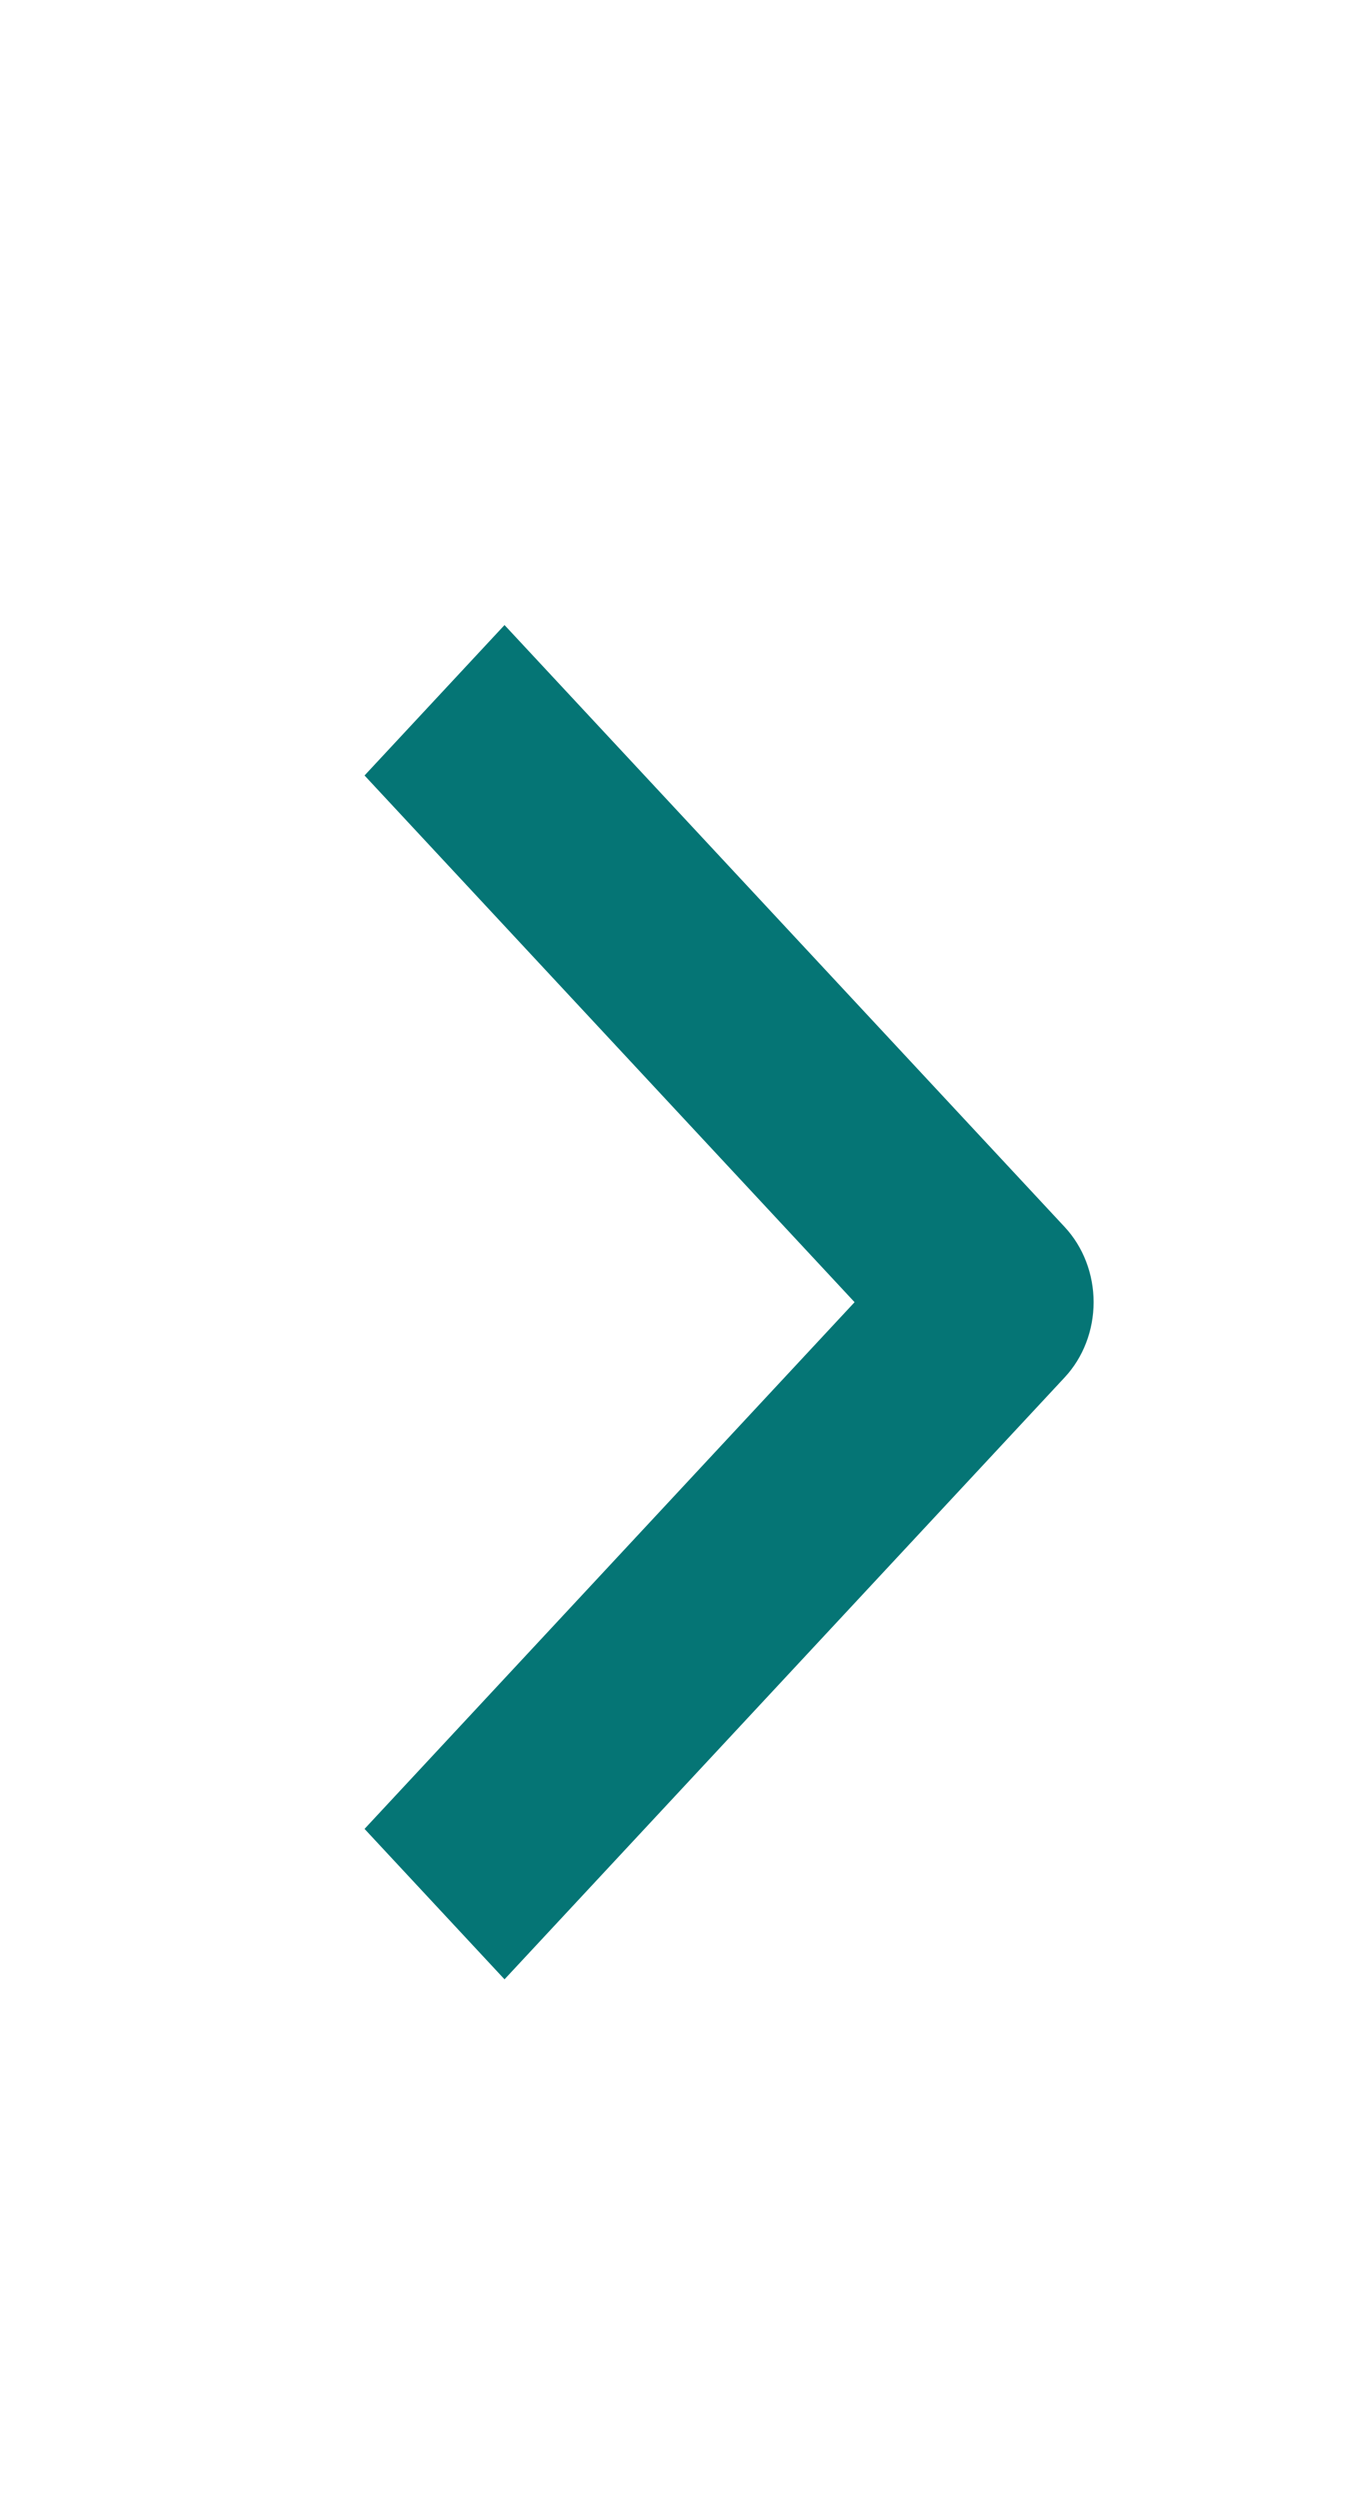 <svg width="13" height="24" viewBox="0 0 13 24" fill="none" xmlns="http://www.w3.org/2000/svg">
<path fill-rule="evenodd" clip-rule="evenodd" d="M10.222 13.222L4.844 19L3.5 17.556L8.205 12.5L3.5 7.444L4.844 6L10.222 11.778C10.4 11.969 10.5 12.229 10.5 12.5C10.5 12.771 10.4 13.031 10.222 13.222Z" fill="#057575"/>
</svg>
